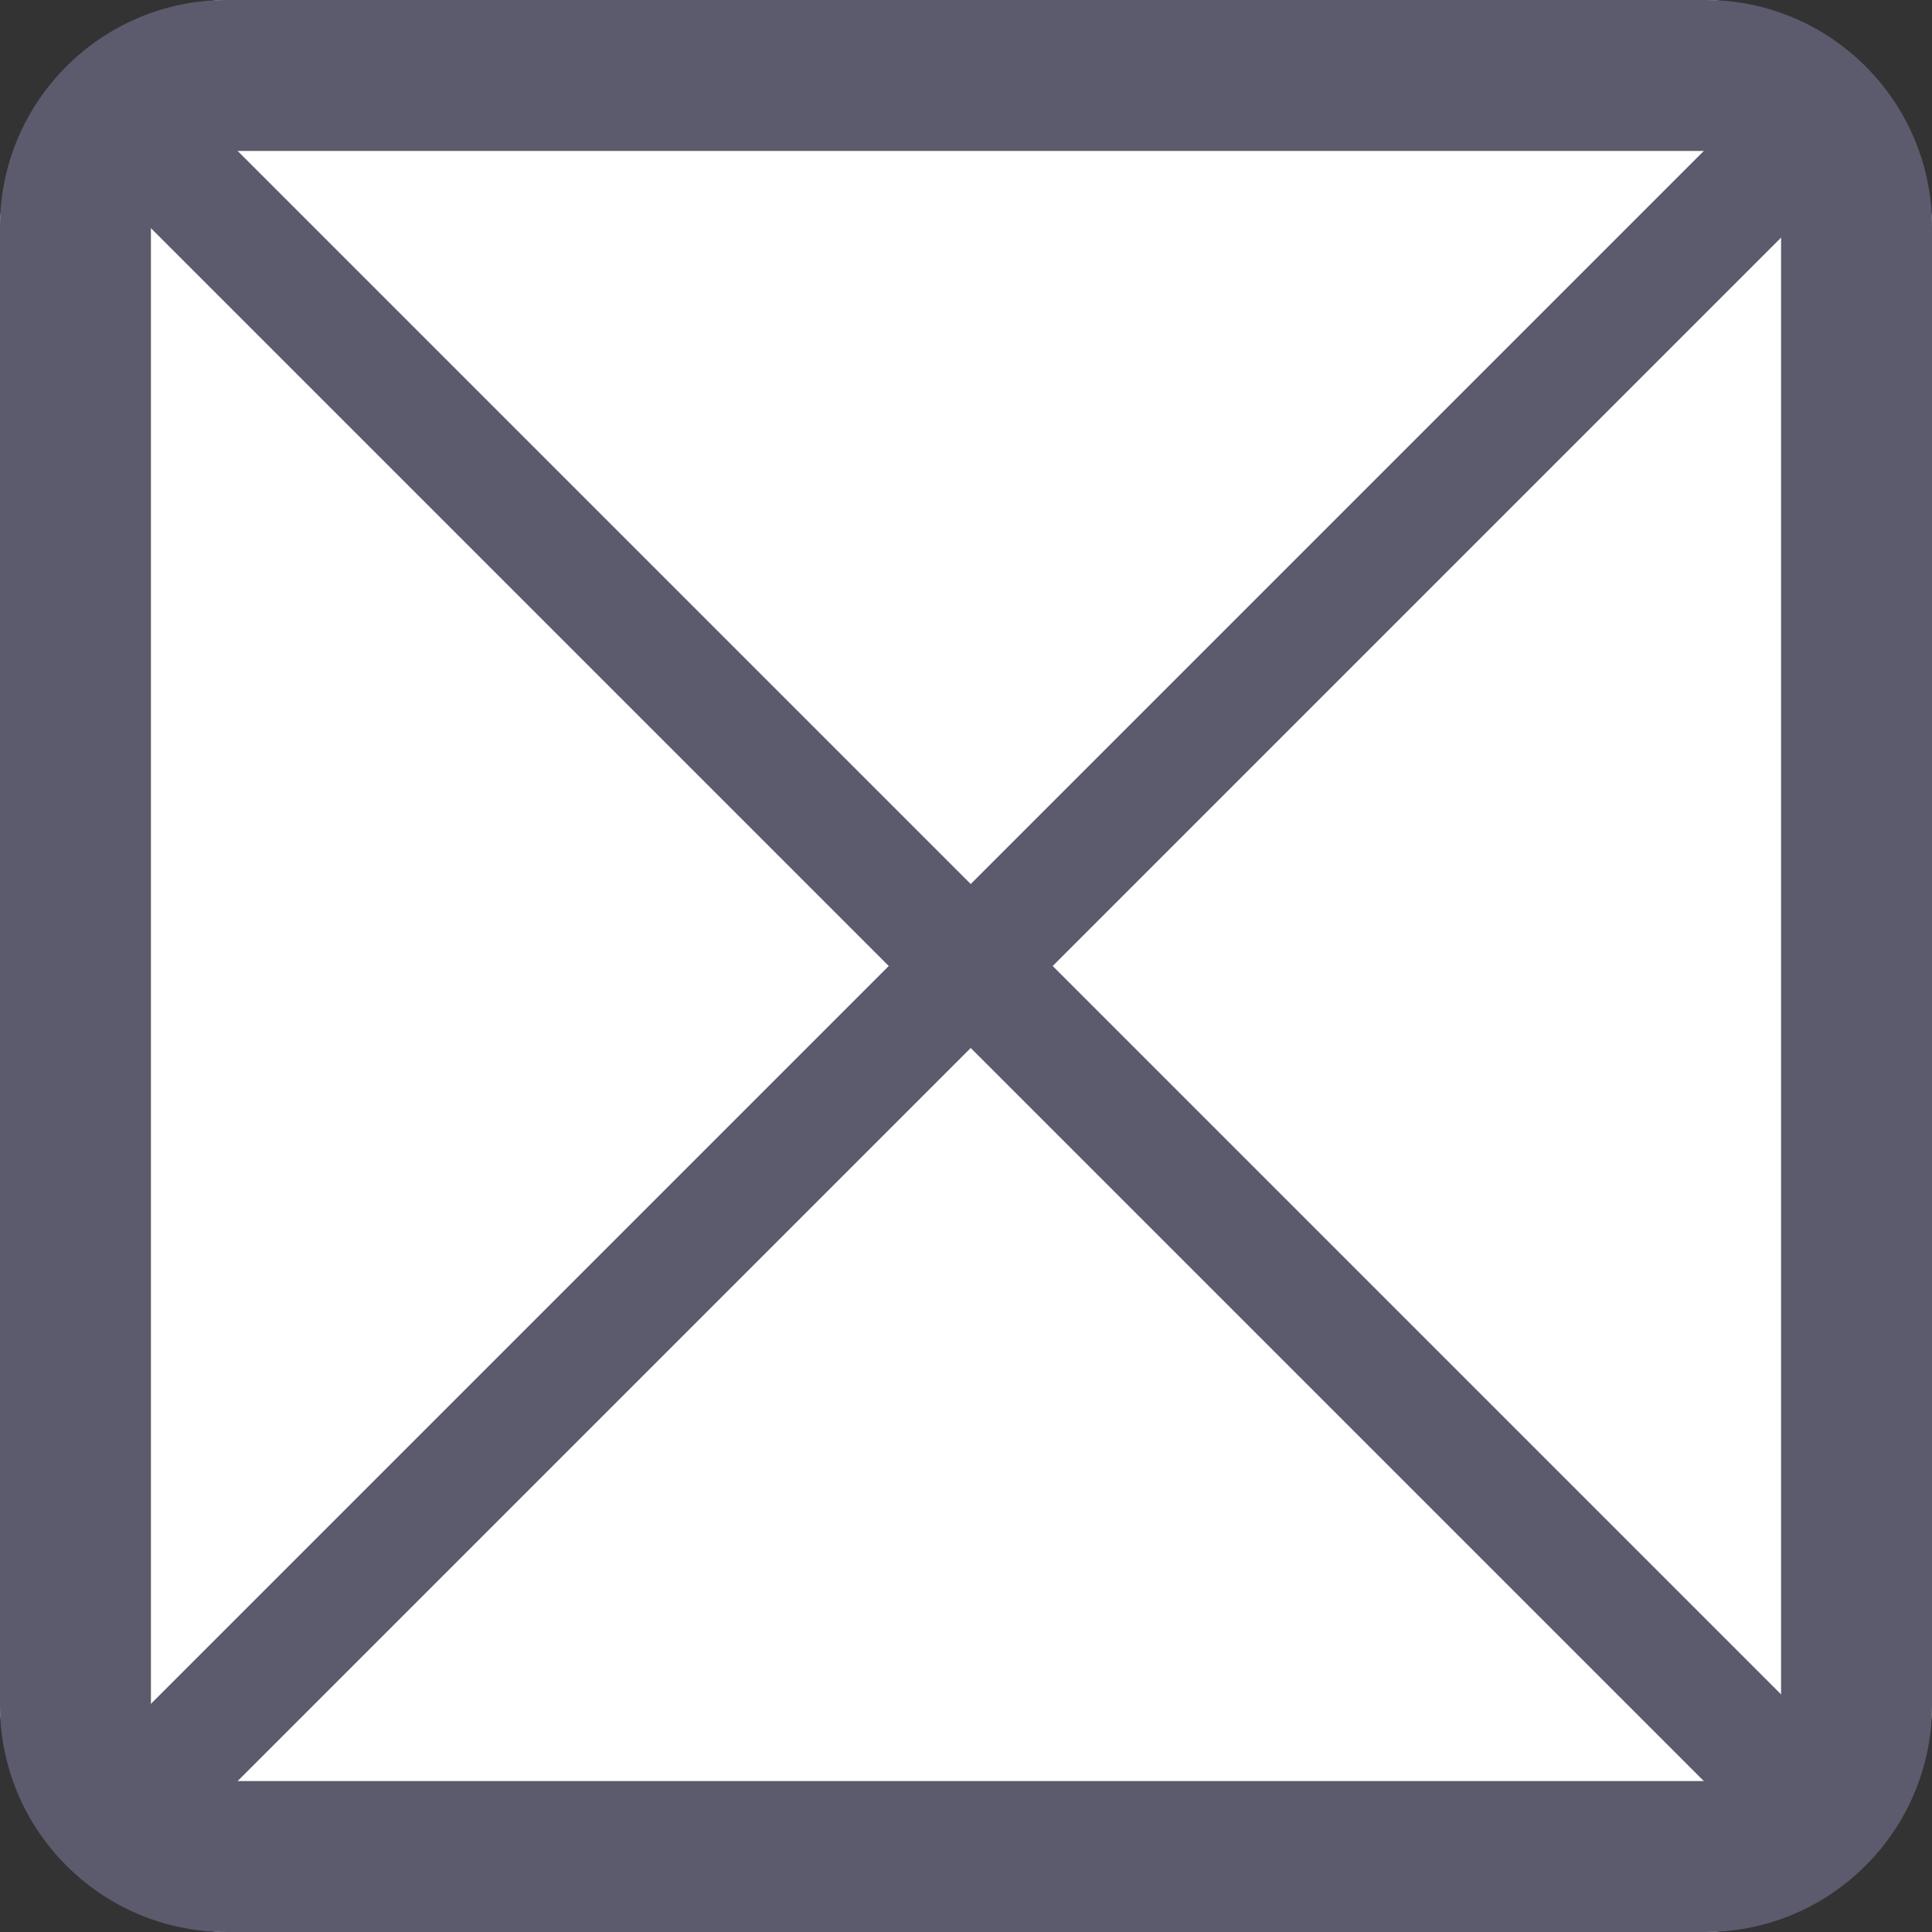 <svg width="50" height="50" viewBox="0 0 50 50" fill="none" xmlns="http://www.w3.org/2000/svg">
<rect x="0" y="0" width="50" height="50" fill="#333333" stroke="none"/>
<path d="M6 50C2.686 50 0 47.314 0 44L0 6C0 2.686 2.686 4.76837e-07 6 4.76837e-07H44C47.314 4.76837e-07 50 2.686 50 6V44C50 47.314 47.314 50 44 50H6Z" fill="white"/>
<path d="M6 50C2.686 50 0 47.314 0 44L0 6C0 2.686 2.686 4.76837e-07 6 4.76837e-07H44C47.314 4.76837e-07 50 2.686 50 6V44C50 47.314 47.314 50 44 50H6Z" fill="white"/>
<path d="M44.141 0H5.859C2.629 0 0 2.629 0 5.859V44.141C0 47.371 2.629 50 5.859 50H44.141C47.371 50 50 47.371 50 44.141V5.859C50 2.629 47.371 0 44.141 0ZM46.094 44.141C46.094 45.218 45.218 46.094 44.141 46.094H5.859C4.782 46.094 3.906 45.218 3.906 44.141V5.859C3.906 4.782 4.782 3.906 5.859 3.906H44.141C45.218 3.906 46.094 4.782 46.094 5.859V44.141Z" fill="#5C5A6D"/>
<line x1="4.061" y1="3.939" x2="46.061" y2="45.939" stroke="#5C5A6D" stroke-width="3"/>
<line x1="46.061" y1="4.061" x2="4.061" y2="46.061" stroke="#5C5A6D" stroke-width="3"/>
</svg>
